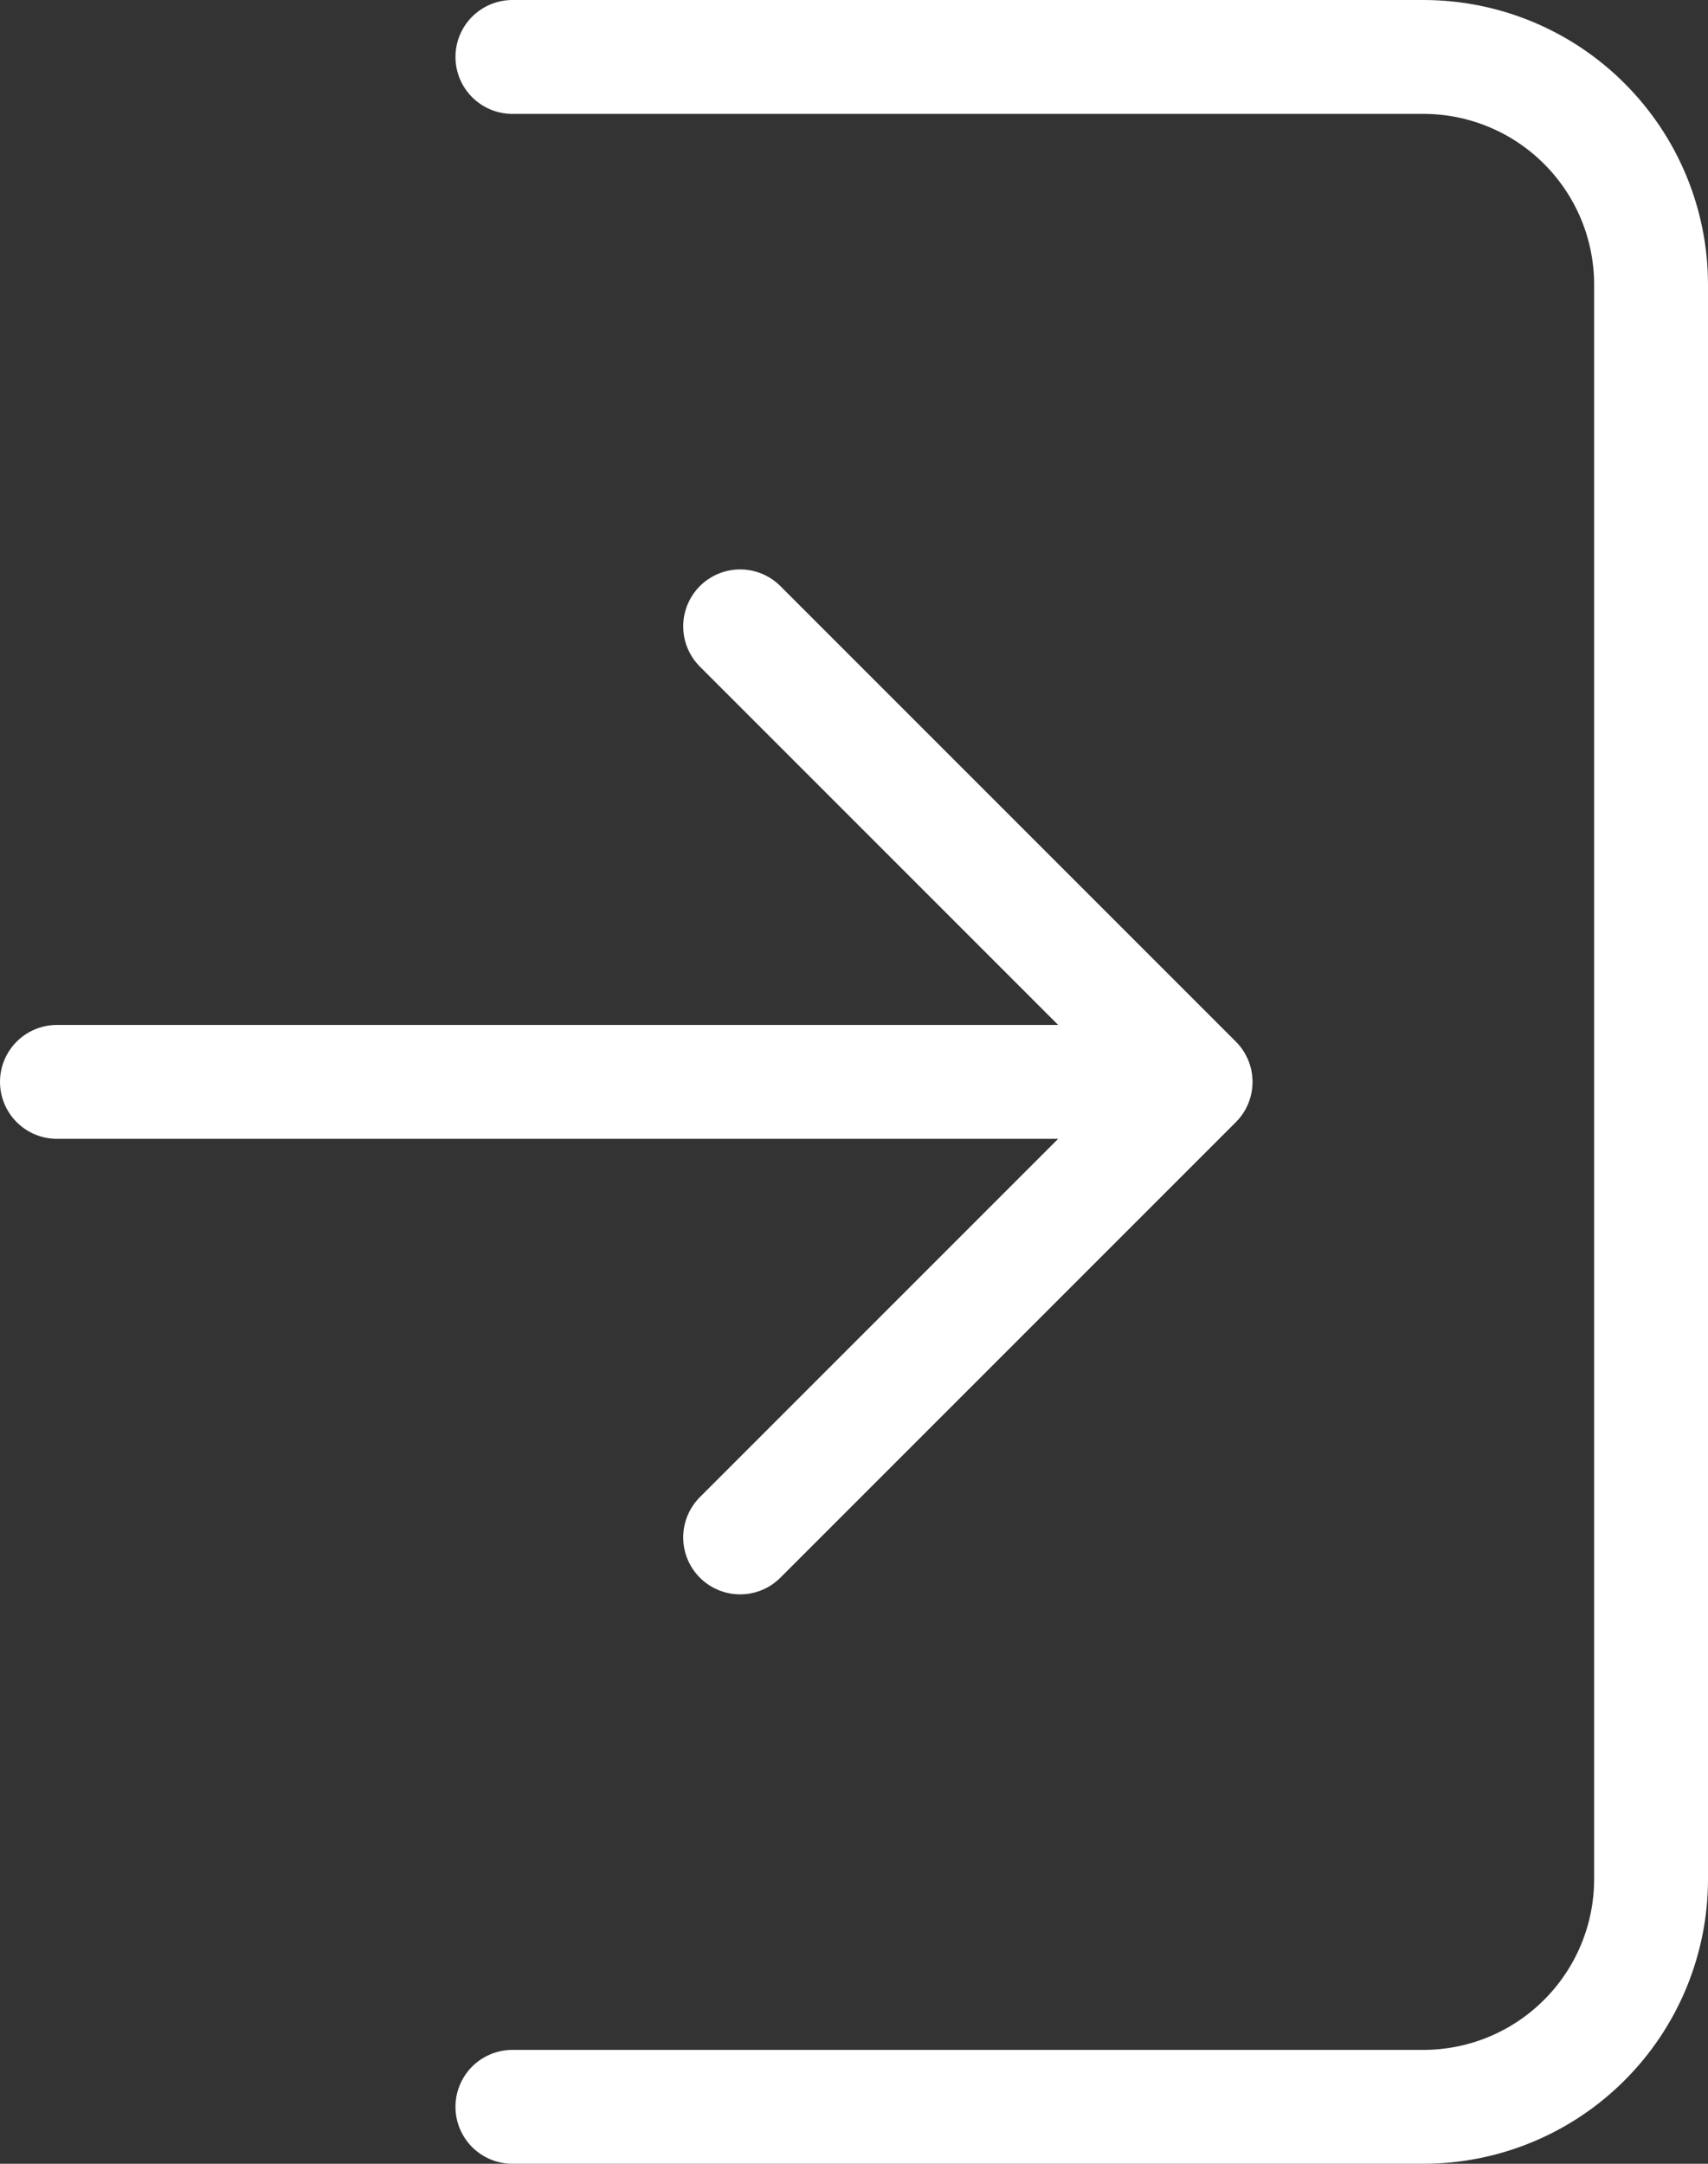 <svg width="30" height="38" viewBox="0 0 30 38" fill="none" xmlns="http://www.w3.org/2000/svg">
<rect x="0" y="0" width="30" height="38" fill="#333333" stroke="none"/>
<path d="M9 1H25C26.061 1 27.078 1.421 27.828 2.172C28.579 2.922 29 3.939 29 5V33C29 34.061 28.579 35.078 27.828 35.828C27.078 36.579 26.061 37 25 37H9M21 19L13 11M21 19L13 27M21 19H1" stroke="white" stroke-width="2" stroke-linecap="round" stroke-linejoin="round"/>
</svg>
